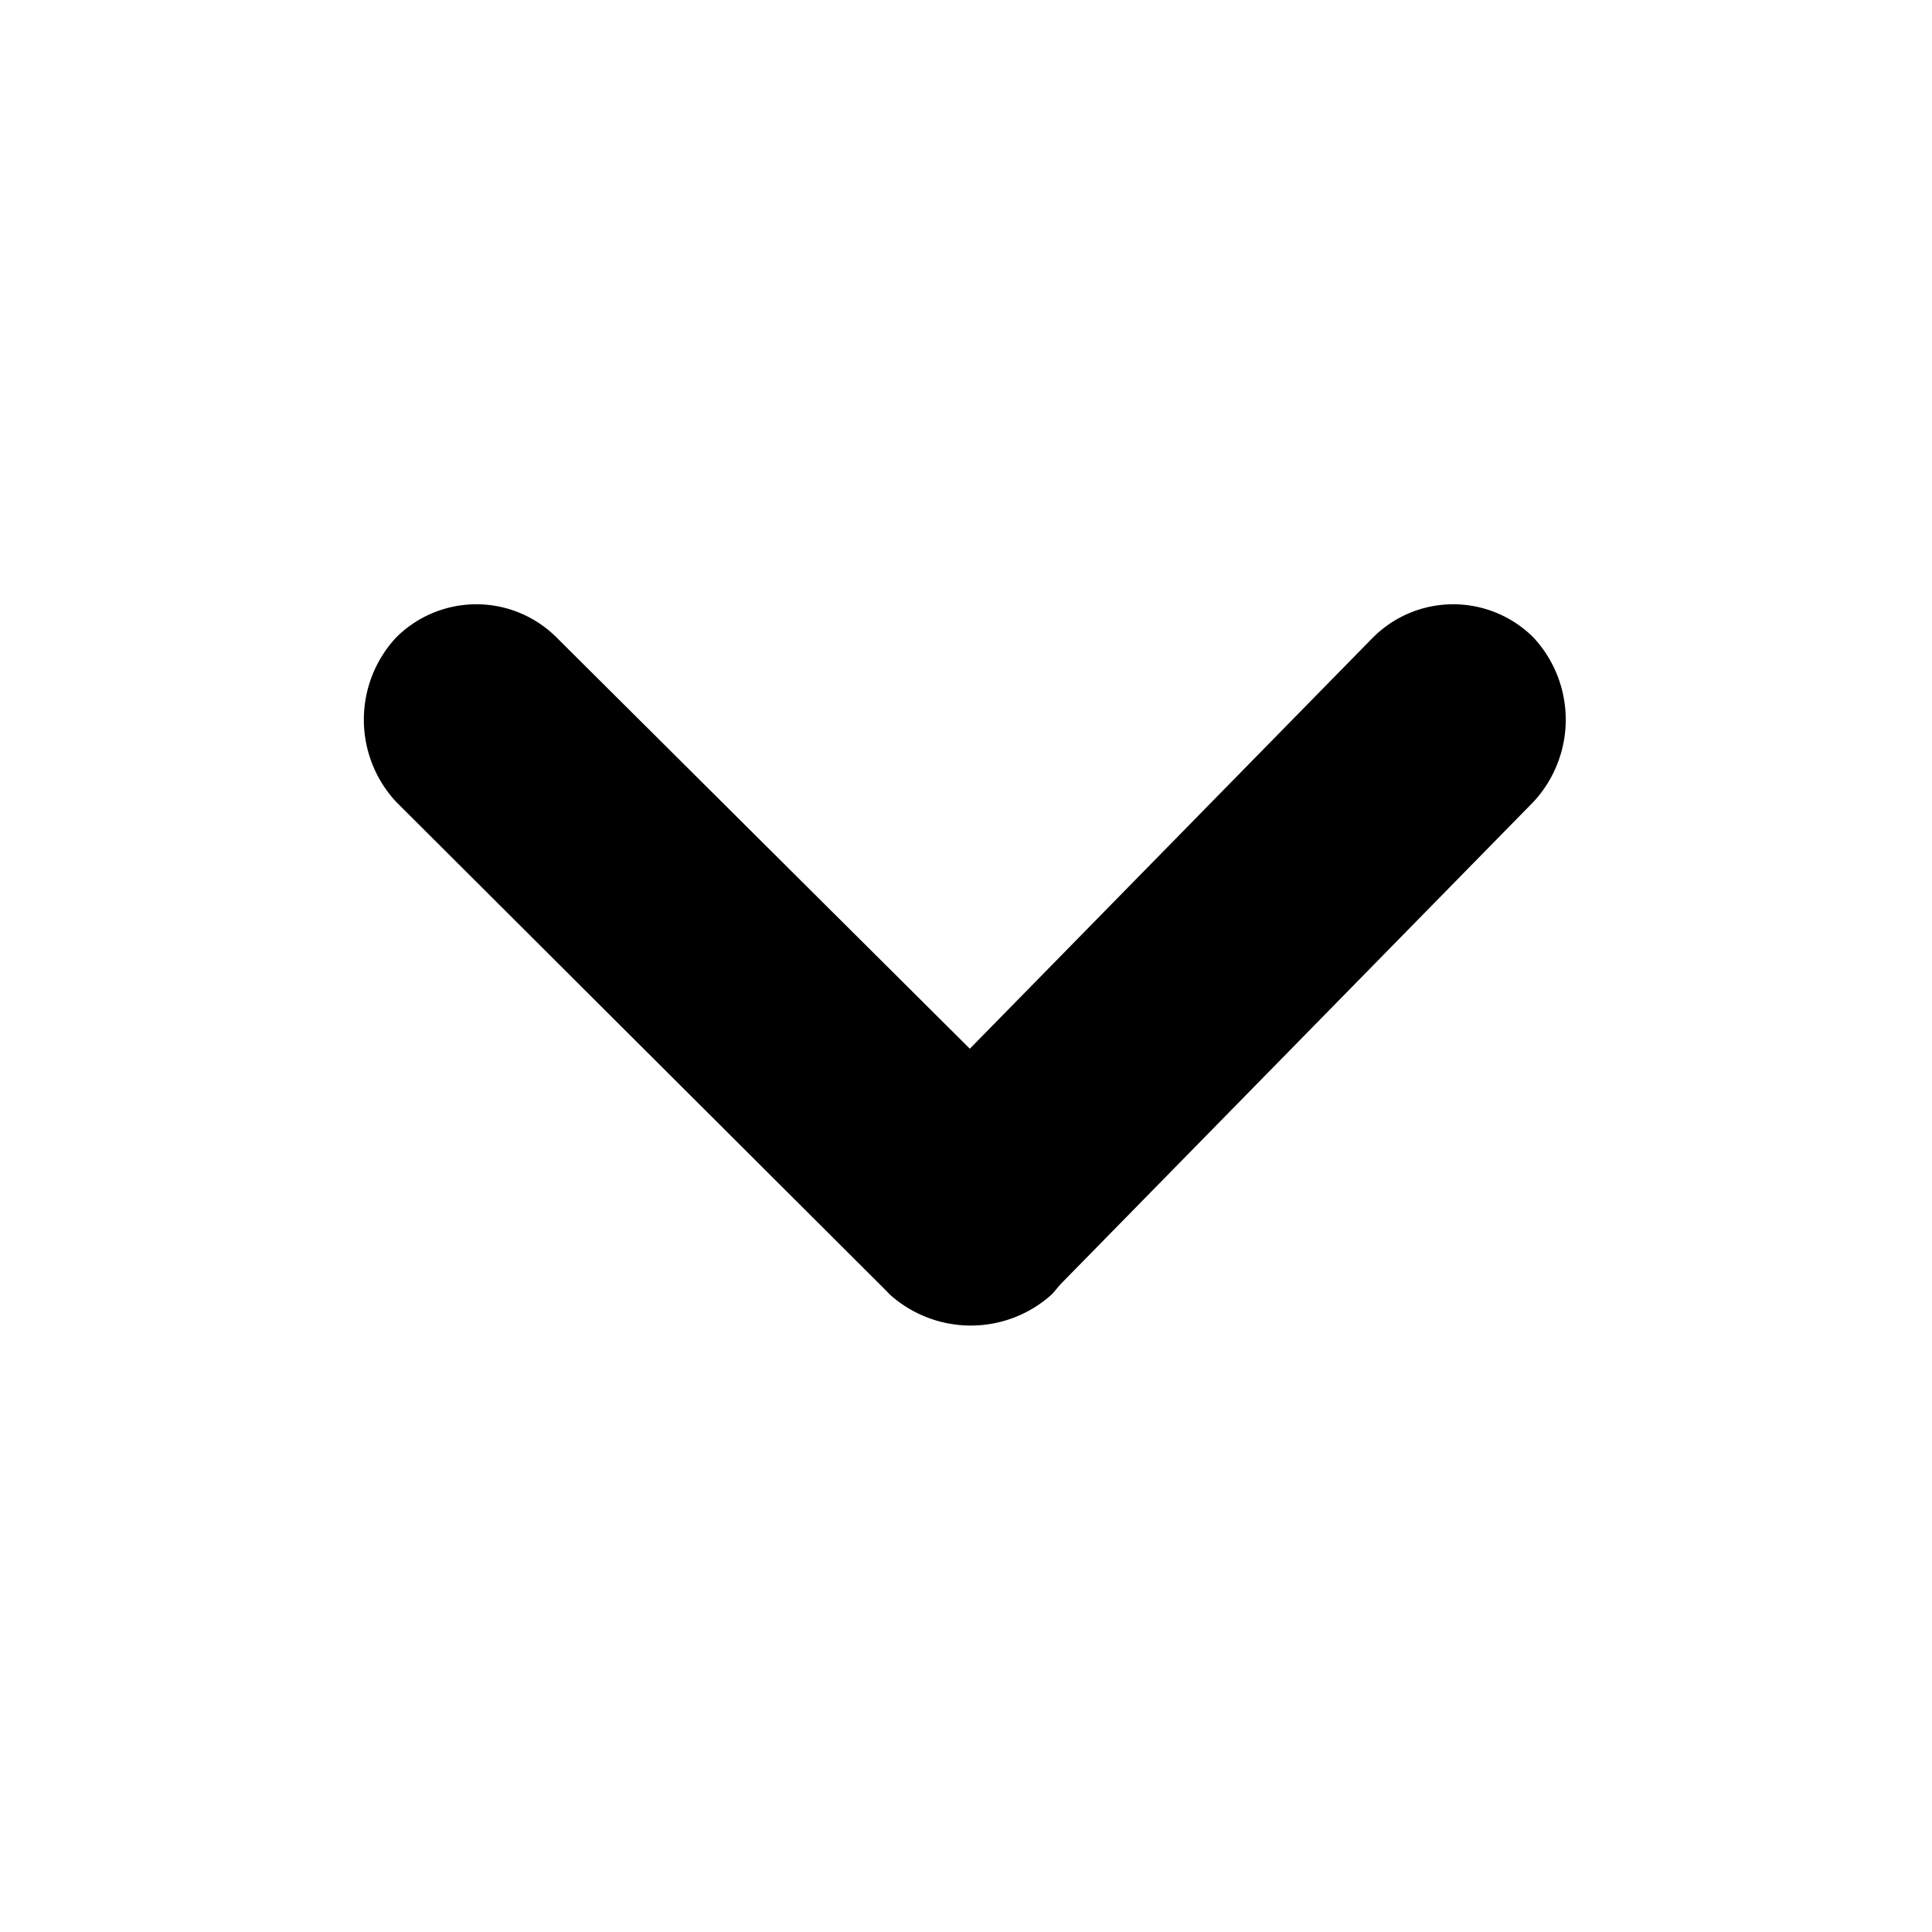 <svg xmlns="http://www.w3.org/2000/svg" viewBox="0 0 16 16">
  <path fill="CurrentColor" d="M7.37 10.72a1 1 0 0 1 0-1.36l4-4.08a.94.94 0 0 1 1.33 0 1 1 0 0 1 0 1.36l-4 4.08a1 1 0 0 1-1.33 0z"/>
  <path fill="CurrentColor" d="M3.28 5.28a.94.94 0 0 1 1.33 0l4.1 4.08a1 1 0 0 1 0 1.36 1 1 0 0 1-1.34 0L3.28 6.64a1 1 0 0 1 0-1.36z"/>
</svg>